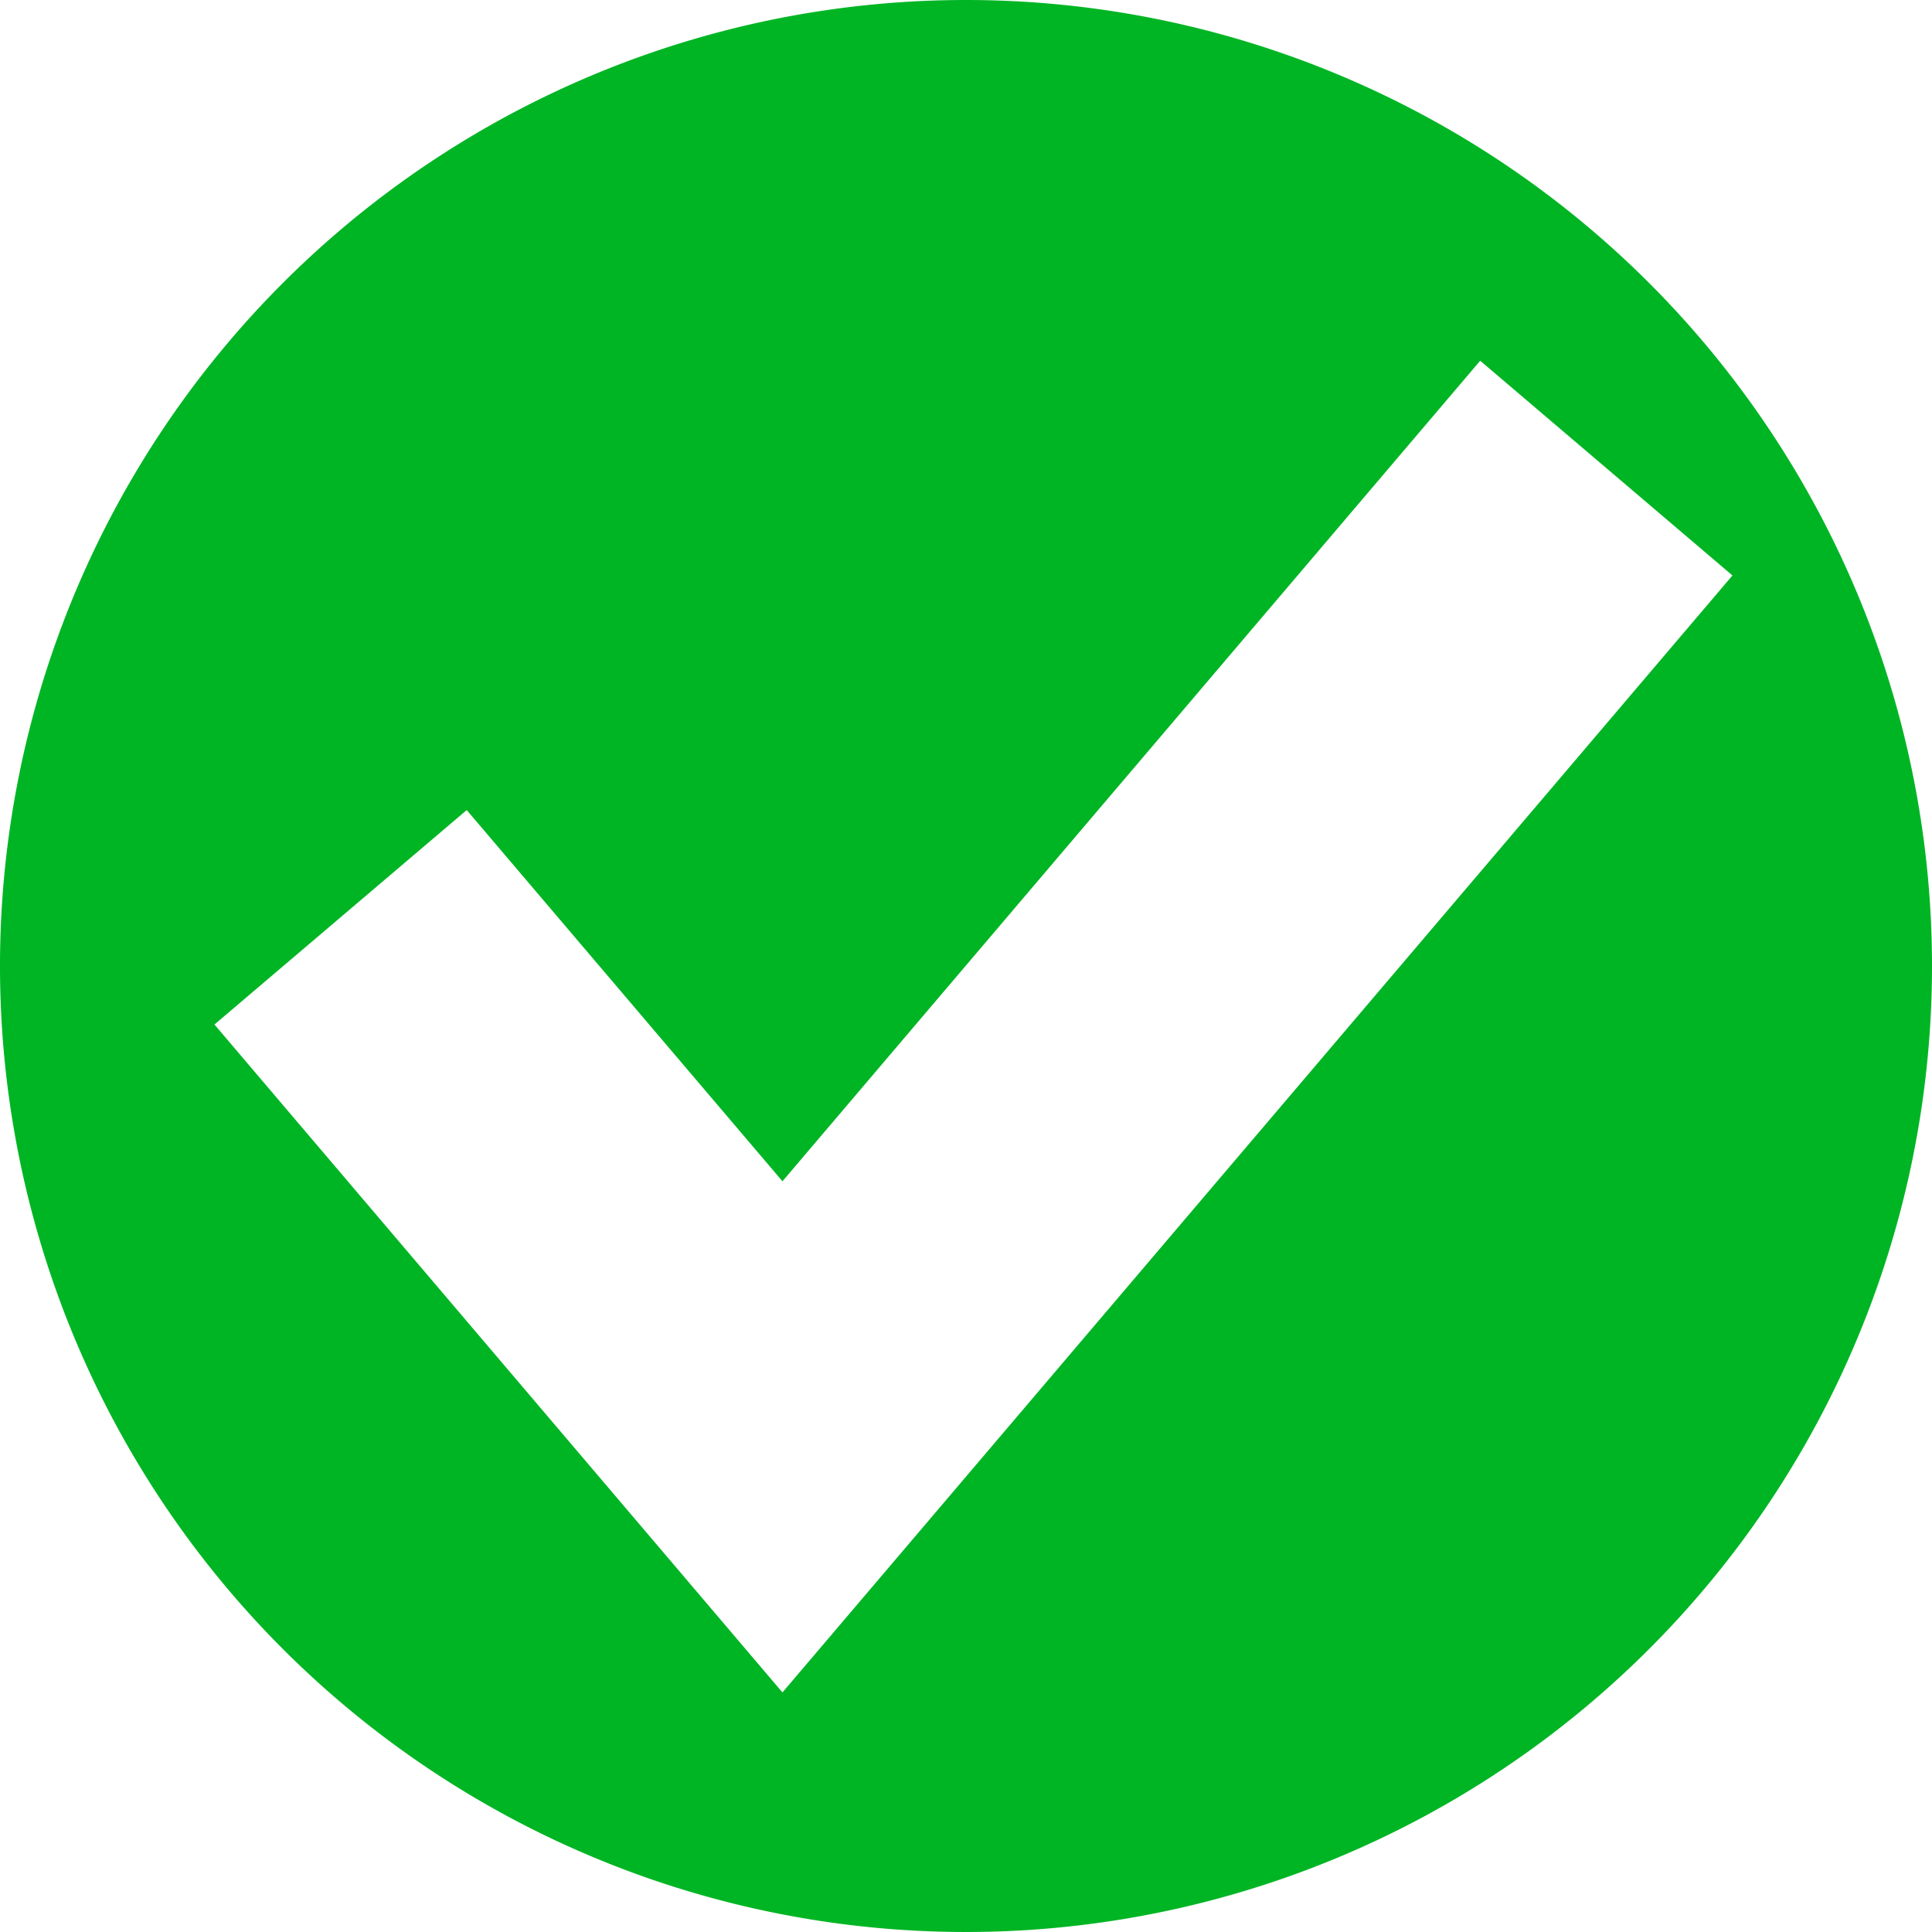 <svg id="レイヤー_1" data-name="レイヤー 1" xmlns="http://www.w3.org/2000/svg" viewBox="0 0 70 70"><defs><style>.cls-1{fill:#00b524;}</style></defs><path class="cls-1" d="M35,0A35,35,0,1,0,70,35,35,35,0,0,0,35,0ZM28.35,61.32,7.77,37.12l9.14-7.77L28.35,42.8,53.63,13.07l9.14,7.78Z"/></svg>